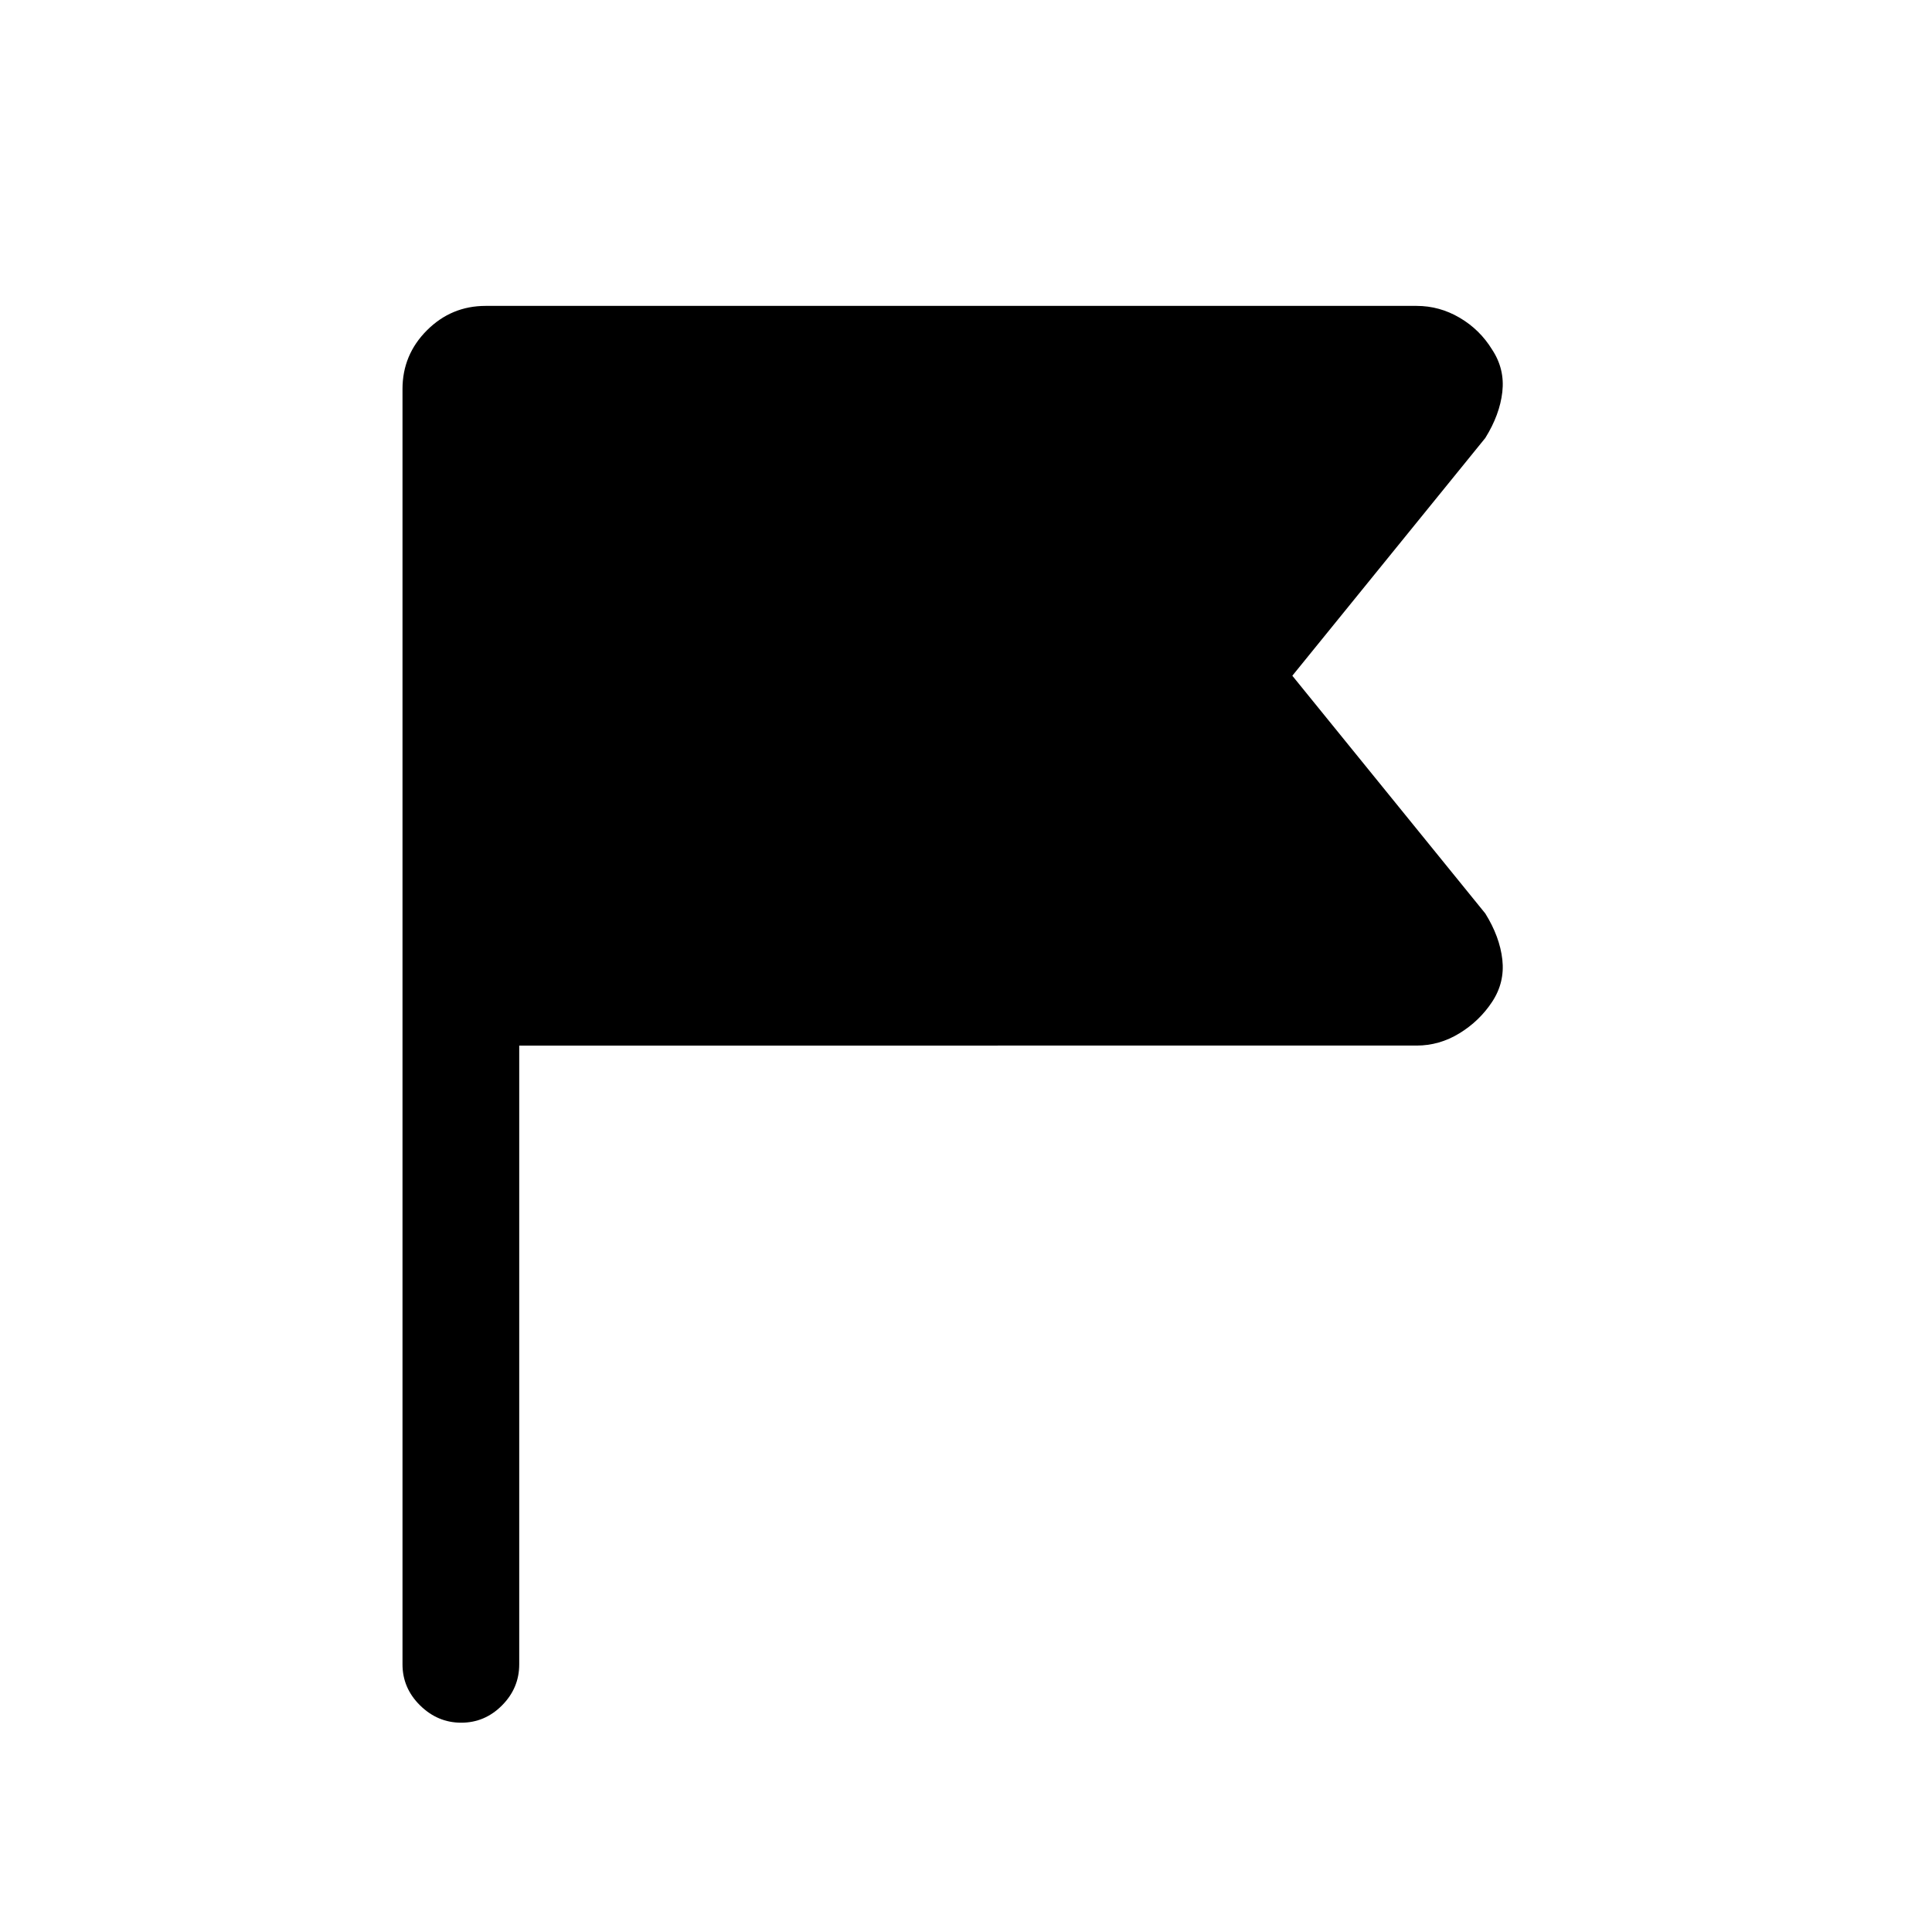 <svg xmlns="http://www.w3.org/2000/svg" height="20" viewBox="0 -960 960 960" width="20"><path d="M258-440.46V-133q0 11.8-8.55 20.4-8.54 8.6-20.27 8.6-11.72 0-20.45-8.6Q200-121.2 200-133v-633.69q0-17.03 12.14-29.17T241.31-808h462.61q11.36 0 21.39 5.89 10.04 5.89 16.17 15.91 6.29 9.58 5.02 20.93-1.27 11.35-8.47 22.91l-95.88 118.13 95.88 118.13q7.2 11.56 8.47 22.91 1.27 11.34-5.02 20.92-6.29 9.58-16.27 15.7-9.99 6.11-21.29 6.11H258Z"/></svg>